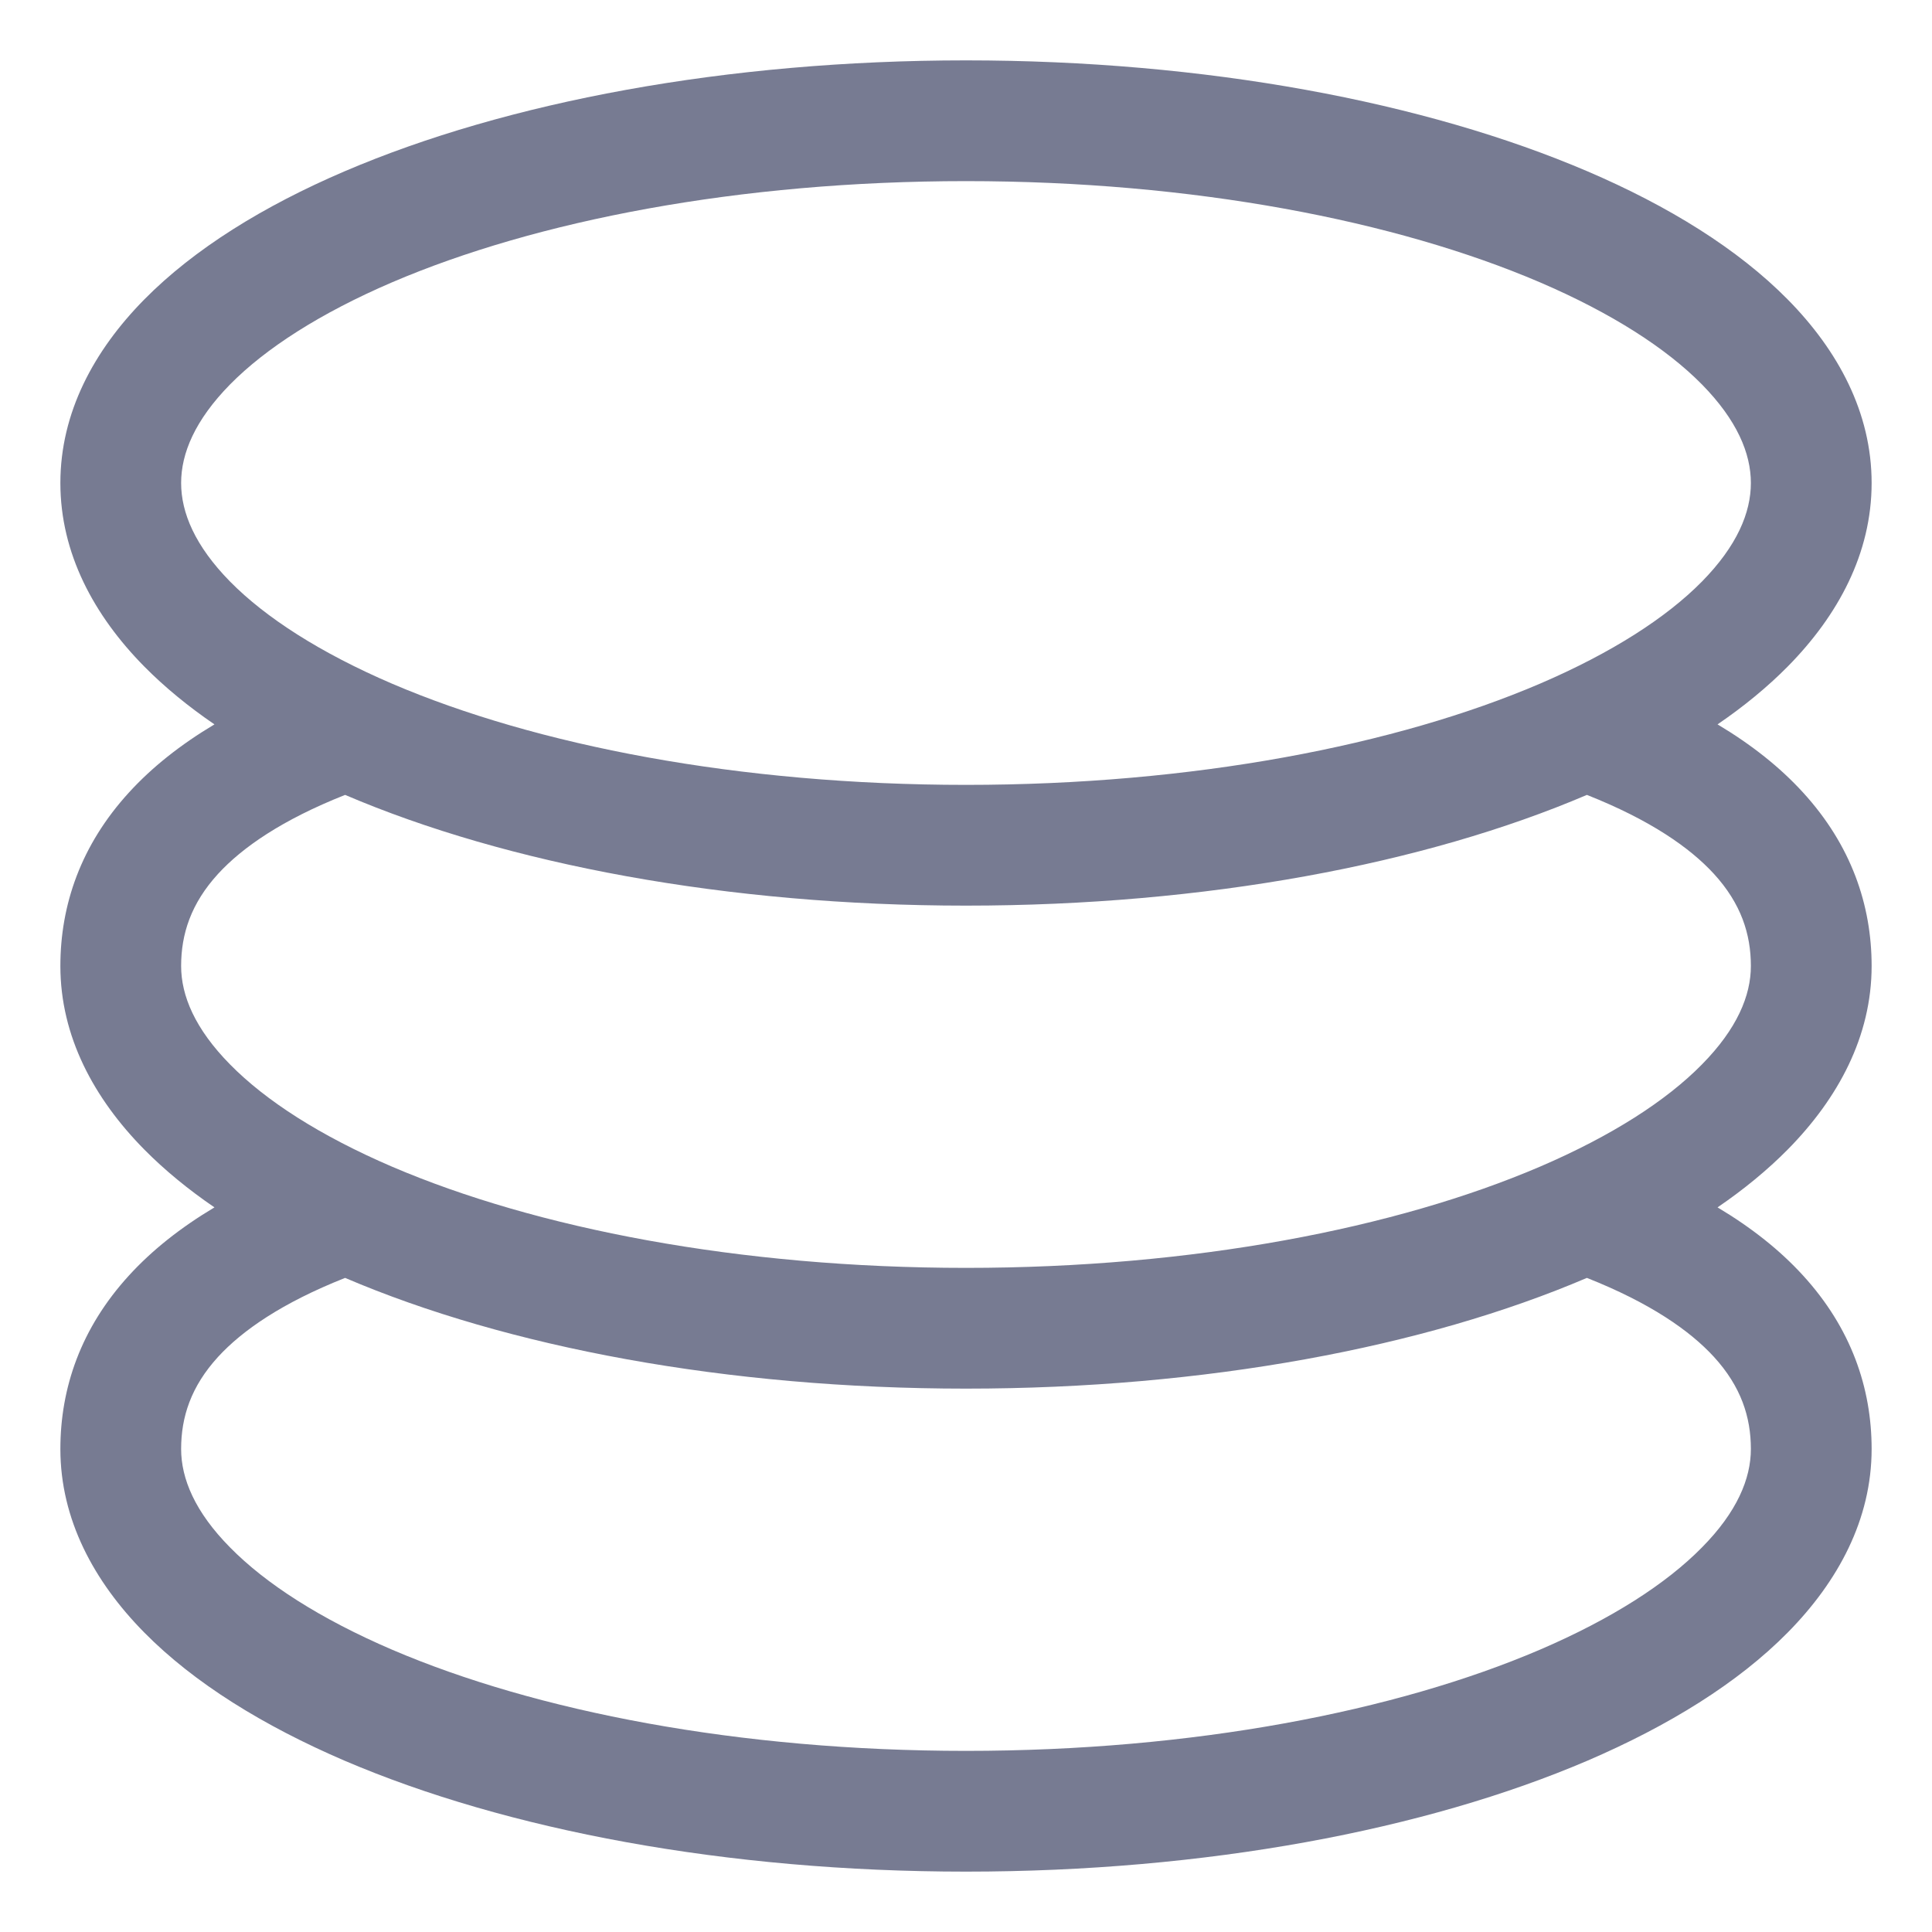 <svg width="16" height="16" viewBox="0 0 16 16" fill="none" xmlns="http://www.w3.org/2000/svg">
<path fill-rule="evenodd" clip-rule="evenodd" d="M2.853 1.419C4.196 0.844 6.016 0.5 8 0.5C9.984 0.5 11.804 0.844 13.147 1.419C13.817 1.706 14.392 2.061 14.806 2.481C15.222 2.903 15.5 3.417 15.5 4C15.5 4.583 15.222 5.097 14.806 5.519C14.637 5.69 14.442 5.85 14.224 5.999C14.507 6.168 14.742 6.355 14.931 6.562C15.331 6.999 15.5 7.495 15.5 8C15.5 8.583 15.222 9.097 14.806 9.519C14.637 9.69 14.442 9.85 14.224 9.999C14.507 10.168 14.742 10.355 14.931 10.562C15.331 10.999 15.5 11.495 15.5 12C15.5 12.583 15.222 13.097 14.806 13.519C14.392 13.939 13.817 14.293 13.147 14.581C11.804 15.156 9.984 15.5 8 15.5C6.016 15.5 4.196 15.156 2.853 14.581C2.183 14.293 1.608 13.939 1.194 13.519C0.778 13.097 0.5 12.583 0.5 12C0.5 11.495 0.669 10.999 1.069 10.562C1.258 10.355 1.493 10.168 1.776 9.999C1.558 9.85 1.363 9.69 1.194 9.519C0.778 9.097 0.5 8.583 0.5 8C0.5 7.495 0.669 6.999 1.069 6.562C1.258 6.355 1.493 6.168 1.776 5.999C1.558 5.85 1.363 5.69 1.194 5.519C0.778 5.097 0.5 4.583 0.5 4C0.5 3.417 0.778 2.903 1.194 2.481C1.608 2.061 2.183 1.706 2.853 1.419ZM1.906 3.183C1.614 3.48 1.5 3.755 1.5 4C1.5 4.245 1.614 4.52 1.906 4.817C2.2 5.115 2.651 5.406 3.247 5.662C4.438 6.172 6.118 6.5 8 6.5C9.882 6.5 11.562 6.172 12.753 5.662C13.349 5.406 13.8 5.115 14.094 4.817C14.386 4.52 14.5 4.245 14.5 4C14.5 3.755 14.386 3.48 14.094 3.183C13.8 2.885 13.349 2.594 12.753 2.338C11.562 1.828 9.882 1.5 8 1.5C6.118 1.5 4.438 1.828 3.247 2.338C2.651 2.594 2.2 2.885 1.906 3.183ZM2.858 10.583C2.335 10.79 2.006 11.019 1.806 11.237C1.581 11.483 1.5 11.736 1.5 12C1.5 12.245 1.614 12.521 1.906 12.816C2.2 13.115 2.651 13.406 3.247 13.662C4.438 14.172 6.118 14.5 8 14.5C9.882 14.5 11.562 14.172 12.753 13.662C13.349 13.406 13.8 13.115 14.094 12.816C14.386 12.521 14.5 12.245 14.5 12C14.5 11.736 14.419 11.483 14.194 11.237C13.994 11.019 13.665 10.79 13.142 10.583C11.799 11.157 9.982 11.5 8 11.5C6.018 11.5 4.201 11.157 2.858 10.583ZM8 7.5C6.018 7.5 4.201 7.157 2.858 6.583C2.335 6.79 2.006 7.019 1.806 7.237C1.581 7.483 1.5 7.736 1.5 8C1.5 8.245 1.614 8.52 1.906 8.816C2.2 9.115 2.651 9.406 3.247 9.662C4.438 10.172 6.118 10.5 8 10.5C9.882 10.5 11.562 10.172 12.753 9.662C13.349 9.406 13.8 9.115 14.094 8.816C14.386 8.52 14.5 8.245 14.5 8C14.5 7.736 14.419 7.483 14.194 7.237C13.994 7.019 13.665 6.79 13.142 6.583C11.799 7.157 9.982 7.5 8 7.5Z" fill="#777B92"/>
</svg>

